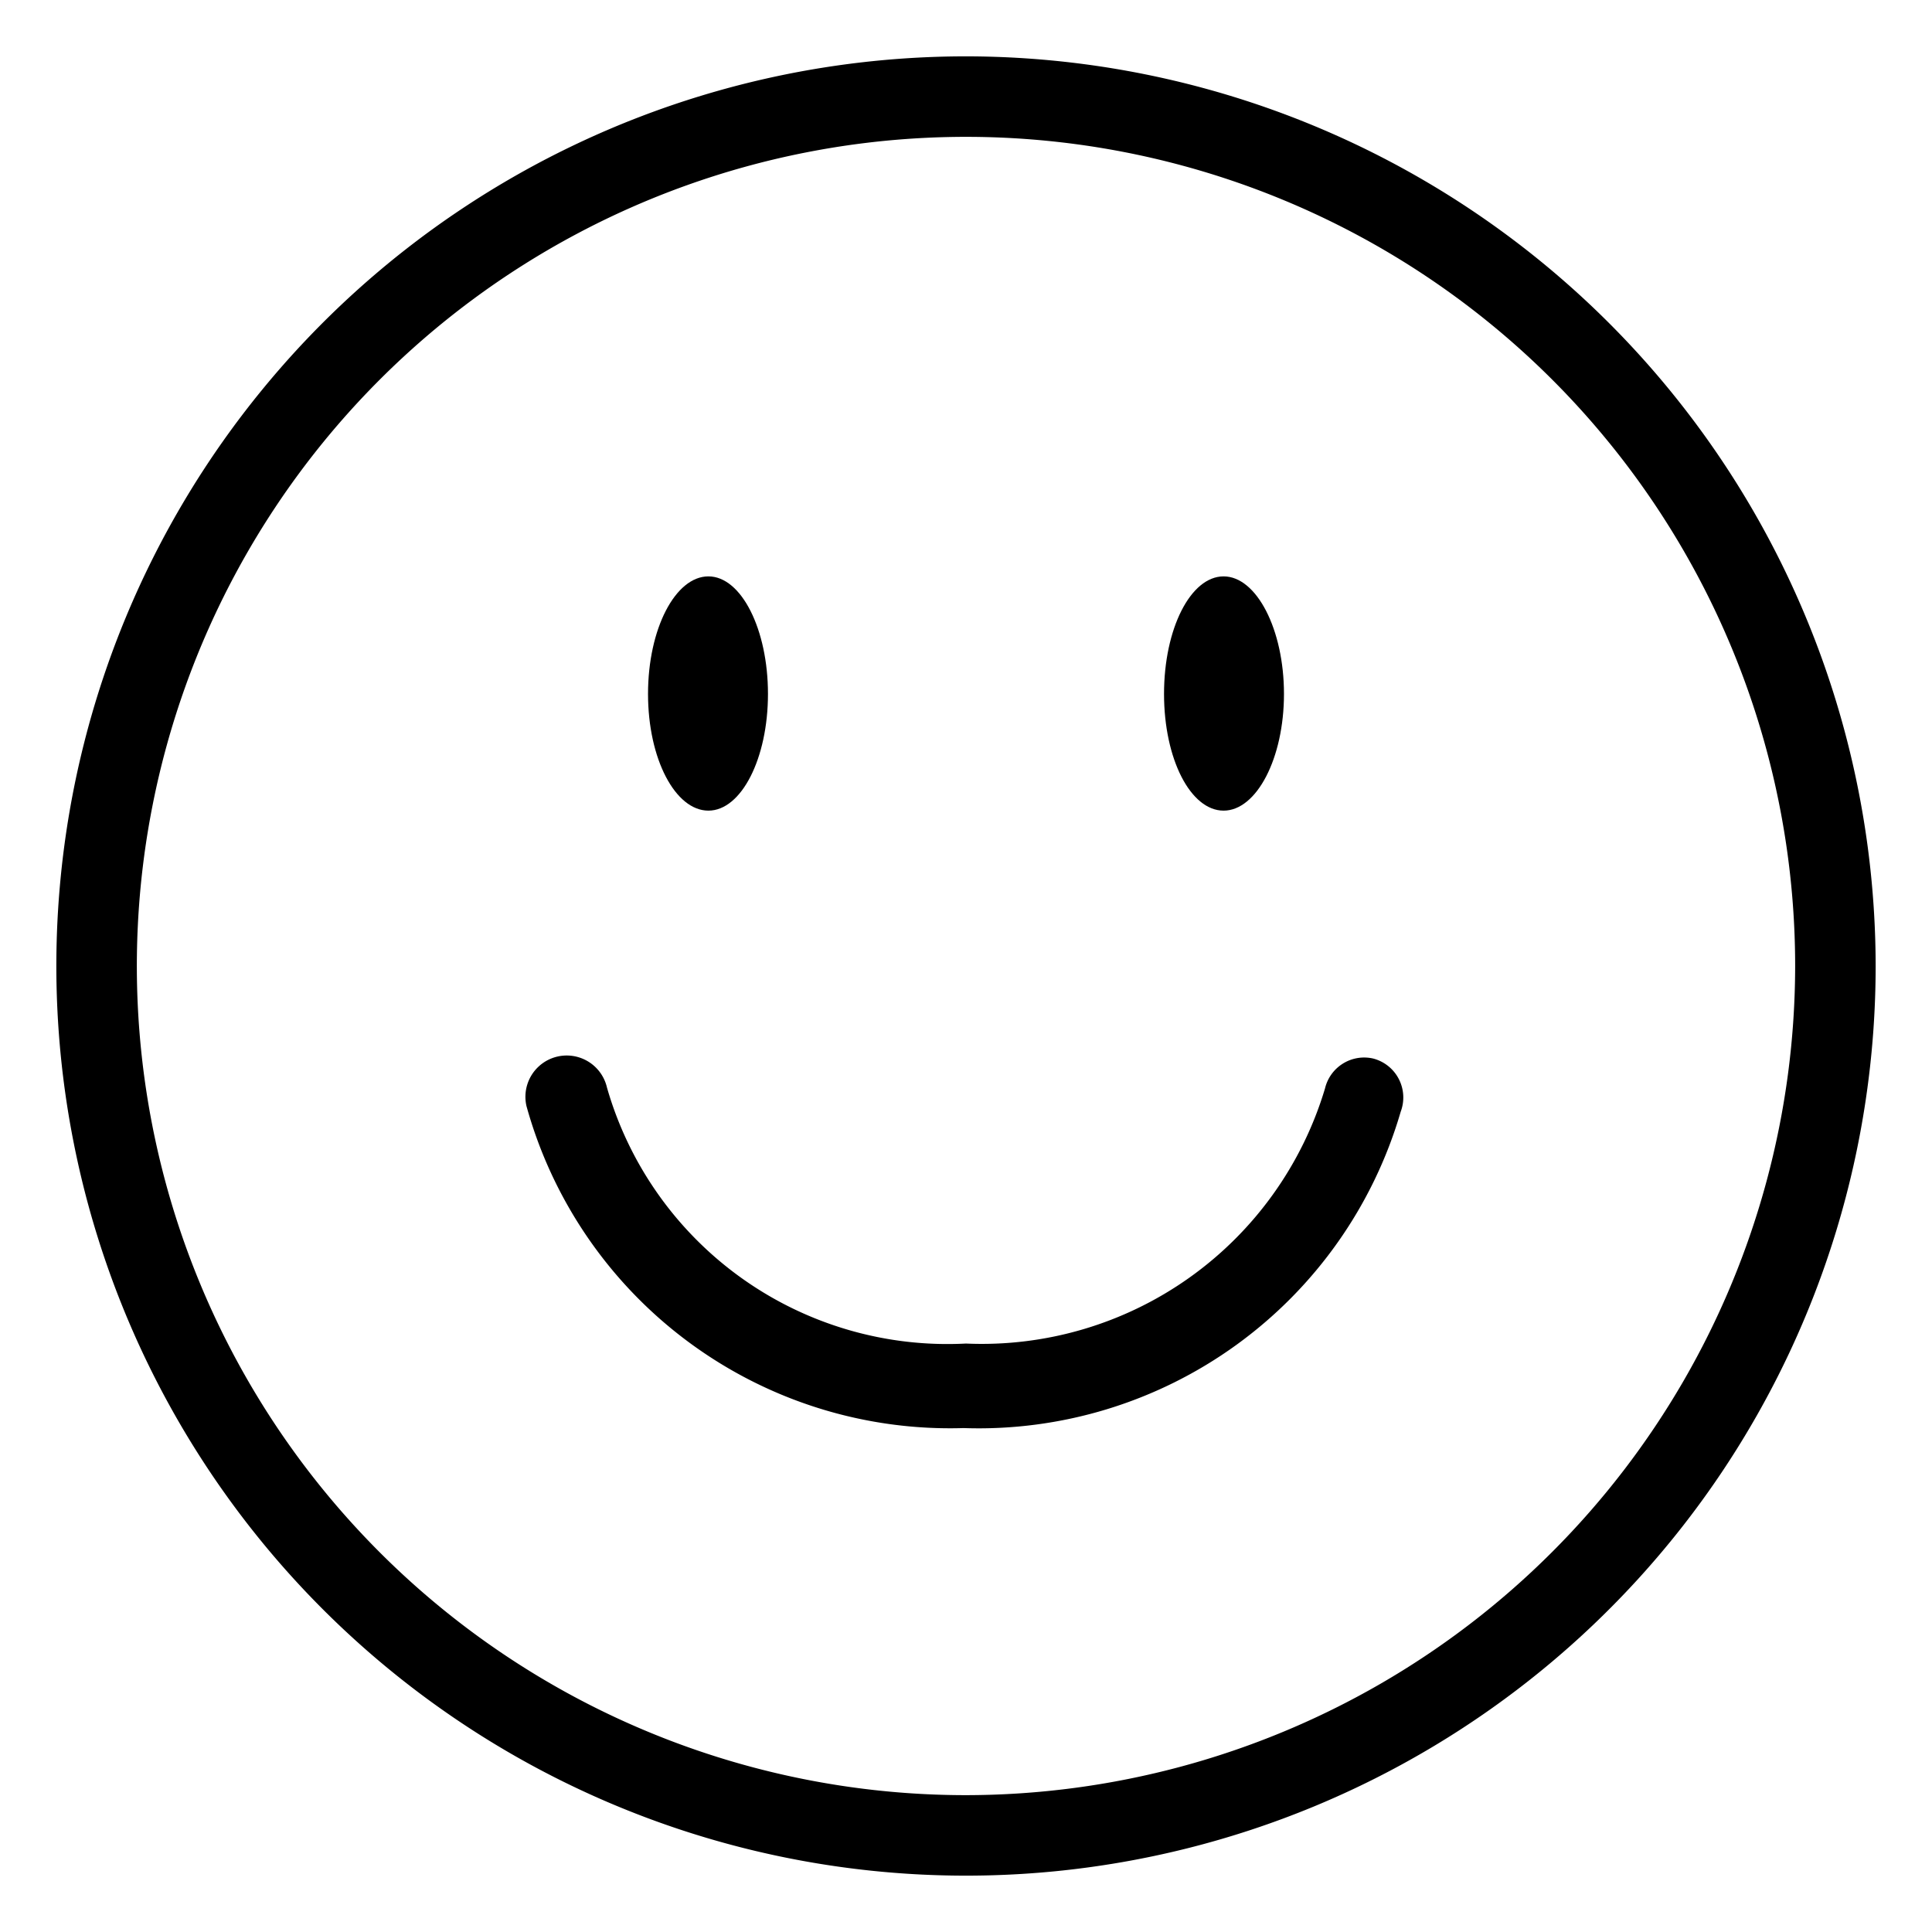 <svg id="Layer_1" data-name="Layer 1" xmlns="http://www.w3.org/2000/svg" viewBox="0 0 24 24"><path d="M12,.7A11.3,11.3,0,1,0,23.3,12,11.31,11.31,0,0,0,12,.7Zm0,21.6A10.3,10.3,0,1,1,22.3,12,10.31,10.31,0,0,1,12,22.3Z"/><path d="M17.06,13.15a.5.5,0,0,0-.6.37A4.45,4.45,0,0,1,12,16.69a4.4,4.4,0,0,1-4.46-3.18.5.5,0,1,0-1,.23,5.46,5.46,0,0,0,5.43,4,5.46,5.46,0,0,0,5.43-3.93A.5.5,0,0,0,17.06,13.15Z"/><path d="M8.8,10.07c.41,0,.74-.65.74-1.45S9.21,7.16,8.8,7.16s-.75.65-.75,1.46S8.39,10.07,8.8,10.07Z"/><path d="M15.2,10.07c.41,0,.75-.65.75-1.45s-.34-1.46-.75-1.46-.74.65-.74,1.46S14.79,10.07,15.2,10.07Z"/></svg>